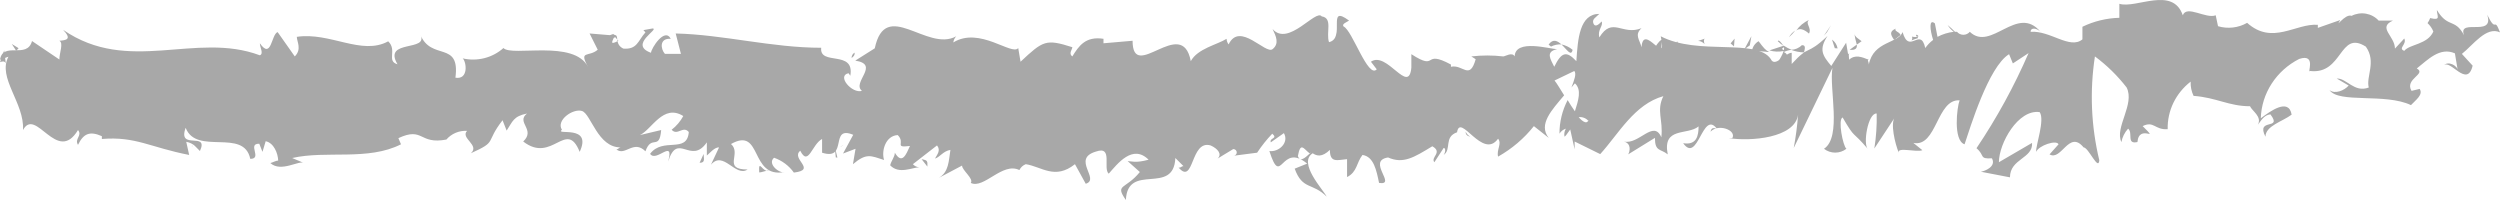 <svg width="125" height="10" viewBox="0 0 125 10" fill="none" xmlns="http://www.w3.org/2000/svg">
<path d="M101.64 2.43C101.79 2.43 101.74 2.05 101.76 1.97C101.51 2.06 101.65 2.54 101.64 2.43Z" fill="#A8A8A8"/>
<path d="M99.16 3.38L99.2 3.2L98.83 3.62L99.16 3.38Z" fill="#A8A8A8"/>
<path d="M96.84 3.33C97.06 4.04 97.68 3.22 98.09 3.47L98.16 3.63L98.35 3.06C97.85 3.19 97.18 3.57 96.84 3.33Z" fill="#A8A8A8"/>
<path d="M95.6 1.83C95.68 2.1 95.34 2.07 95.89 1.91C95.887 1.887 95.887 1.863 95.89 1.84C95.794 1.858 95.695 1.854 95.6 1.83Z" fill="#A8A8A8"/>
<path d="M95.84 1.84C95.68 1.61 96.08 1.84 95.84 1.84V1.84Z" fill="#A8A8A8"/>
<path d="M94.71 2L95.03 1.75C94.97 1.59 94.68 1.55 94.79 1.43C94.46 1.57 94.52 1.73 94.71 2Z" fill="#A8A8A8"/>
<path d="M94.41 2.52L94.57 2.42C94.54 2.33 94.5 2.33 94.41 2.52Z" fill="#A8A8A8"/>
<path d="M94.93 2.2L94.57 2.42C94.57 2.53 94.63 2.77 94.74 2.34C94.71 2.55 94.78 2.33 94.93 2.2Z" fill="#A8A8A8"/>
<path d="M95.18 2.33C95.36 2.48 95.59 2.58 95.27 2.83C95.83 2.71 95.74 2.21 95.18 2.33Z" fill="#A8A8A8"/>
<path d="M96.72 4.11L96.96 4.32L97.17 4.08C97.07 4.2 96.71 3.89 96.72 4.11Z" fill="#A8A8A8"/>
<path d="M92.71 1.63C92.738 1.833 92.782 2.034 92.84 2.23L93.08 2.06C92.96 1.95 92.72 1.86 92.71 1.63Z" fill="#A8A8A8"/>
<path d="M92.84 2.23L92.48 2.49C92.8 2.52 92.86 2.4 92.84 2.23Z" fill="#A8A8A8"/>
<path d="M94.35 3.31L94.93 2.76L94.23 3.32L94.35 3.31Z" fill="#A8A8A8"/>
<path d="M91.35 1.61L91.55 1.26L91.19 1.79L91.35 1.61Z" fill="#A8A8A8"/>
<path d="M90.45 1.68C90.6 1.38 90.24 1.18 90.45 1C90.191 1.113 89.97 1.297 89.81 1.53C89.96 1.4 90.18 1.44 90.45 1.68Z" fill="#A8A8A8"/>
<path d="M89.45 1.86C89.563 1.759 89.667 1.649 89.76 1.53C89.63 1.612 89.524 1.726 89.45 1.86Z" fill="#A8A8A8"/>
<path d="M91.88 2.42C91.848 2.242 91.747 2.084 91.6 1.98L91.74 2.41L91.88 2.42Z" fill="#A8A8A8"/>
<path d="M93.42 2.93C93.21 3.17 92.77 3.42 93.19 3.79C93.34 3.5 93.1 3.33 93.42 2.93Z" fill="#A8A8A8"/>
<path d="M92.09 2.95L92.47 3.05C92.47 2.94 92.39 2.77 92.47 2.66L92.09 2.95Z" fill="#A8A8A8"/>
<path d="M91.9 3.09L92.08 2.95L91.94 2.91L91.9 3.09Z" fill="#A8A8A8"/>
<path d="M90.09 2.26C89.947 2.404 89.753 2.487 89.55 2.49C89.757 2.571 89.977 2.615 90.2 2.62C90.23 2.48 90.32 2.24 90.09 2.26Z" fill="#A8A8A8"/>
<path d="M87.56 2.49C87.563 2.513 87.563 2.537 87.56 2.56V2.49Z" fill="#A8A8A8"/>
<path d="M90.24 2.7C90.4 2.78 90.5 2.7 90.59 2.54C90.465 2.588 90.334 2.615 90.2 2.62C90.18 2.68 90.18 2.72 90.24 2.7Z" fill="#A8A8A8"/>
<path d="M88.89 2.06C88.976 2.145 89.07 2.222 89.17 2.29C89.09 2.16 88.92 1.95 88.89 2.06Z" fill="#A8A8A8"/>
<path d="M90.8 2.33C90.77 2.17 90.78 2.22 90.8 2.33V2.33Z" fill="#A8A8A8"/>
<path d="M90.8 2.33C90.717 2.405 90.646 2.493 90.59 2.59C90.688 2.56 90.779 2.512 90.86 2.45L90.8 2.33Z" fill="#A8A8A8"/>
<path d="M86.96 5.23C86.96 4.83 87.42 4.47 87.79 4.89C88.15 4.6 87.91 3.29 87.6 2.56C87.6 2.74 87.6 2.9 87.21 3.13C87.34 3.35 88.04 3.64 87.73 3.99C87.23 4.2 87.32 3.85 87.08 3.65C87.28 4.14 86.45 4.36 86.56 5.09L86.99 4.83C87 4.95 86.84 5.13 86.96 5.23Z" fill="#A8A8A8"/>
<path d="M88.31 2.6H88.46C88.29 2.53 88.16 2.37 87.93 2.06C87.844 2.109 87.769 2.177 87.712 2.258C87.655 2.339 87.617 2.432 87.6 2.53L88.36 2.59L88.31 2.6Z" fill="#A8A8A8"/>
<path d="M89.18 2.55C89.06 2.98 88.69 3.17 88.92 3.63C89.37 3.63 89.23 3.27 89.5 3.09C88.78 3.19 89.71 2.85 89.19 2.6C89.314 2.543 89.445 2.506 89.58 2.49C89.447 2.437 89.319 2.37 89.2 2.29C89.2 2.35 89.2 2.38 89.2 2.35C89.206 2.403 89.206 2.457 89.2 2.51C88.99 2.42 89.2 2.4 89.2 2.35C89.206 2.327 89.206 2.303 89.2 2.28L88.47 2.52C88.701 2.589 88.945 2.599 89.18 2.55Z" fill="#A8A8A8"/>
<path d="M92.81 4.72C92.798 4.688 92.798 4.652 92.81 4.62C92.81 4.62 92.72 4.7 92.81 4.72Z" fill="#A8A8A8"/>
<path d="M92.51 4.46C92.56 4.4 92.6 4.22 92.78 4.27C92.96 4.32 92.78 4.47 92.78 4.62C92.89 4.5 93.15 4.31 92.78 4.1L92.73 4.16C92.44 4.01 92.06 3.47 92.11 3.41C92.193 3.777 92.328 4.131 92.51 4.46Z" fill="#A8A8A8"/>
<path d="M90.81 3.61L90.2 3.83L90.51 4.2V3.97C90.84 4.06 90.76 3.79 90.81 3.61Z" fill="#A8A8A8"/>
<path d="M87.49 2.27L87.57 1.81L87.22 2.46L87.49 2.27Z" fill="#A8A8A8"/>
<path d="M86.7 2.32L86.73 1.93L86.53 2.17L86.7 2.32Z" fill="#A8A8A8"/>
<path d="M42.18 7.24L42 7.35C42.066 7.325 42.128 7.288 42.18 7.24Z" fill="#A8A8A8"/>
<path d="M43.51 7.26V7.07C43.48 7.18 43.46 7.26 43.51 7.26Z" fill="#A8A8A8"/>
<path d="M67.35 2.33C67.09 1.96 66.8 1.39 66.83 1.83L66.91 2.27C66.981 2.235 67.061 2.223 67.139 2.233C67.217 2.244 67.291 2.278 67.35 2.33Z" fill="#A8A8A8"/>
<path d="M54.09 4.96L54.16 5.09C54.23 4.94 54.29 4.81 54.34 4.68L54.09 4.96Z" fill="#A8A8A8"/>
<path d="M53.9 6.76L53.56 6.48C53.658 6.59 53.773 6.685 53.9 6.76Z" fill="#A8A8A8"/>
<path d="M35.18 7.7L34.98 8.14C35.29 8.14 35.18 7.91 35.18 7.7Z" fill="#A8A8A8"/>
<path d="M78.63 2.49C78.468 2.355 78.276 2.263 78.07 2.22C78.34 2.47 78.56 2.85 78.63 2.49Z" fill="#A8A8A8"/>
<path d="M42.73 2.63C42.683 2.657 42.644 2.697 42.618 2.744C42.591 2.792 42.578 2.846 42.58 2.9C42.69 2.82 42.75 2.74 42.73 2.63Z" fill="#A8A8A8"/>
<path d="M77.43 2.23L77.55 2.33C77.71 2.247 77.89 2.209 78.07 2.22C77.87 2.04 77.65 1.92 77.43 2.23Z" fill="#A8A8A8"/>
<path d="M9.61 7.33C9.61 7.33 9.61 7.33 9.61 7.28C9.61 7.23 9.58 7.33 9.61 7.33Z" fill="#A8A8A8"/>
<path d="M2.18 2.96C2.279 2.943 2.381 2.943 2.48 2.96C2.48 2.96 2.33 2.9 2.18 2.96Z" fill="#A8A8A8"/>
<path d="M83.53 2.14C83.53 2.09 83.7 2.14 83.53 2.14V2.14Z" fill="#A8A8A8"/>
<path d="M84.35 3.85C84.306 3.911 84.281 3.985 84.28 4.06C84.285 3.985 84.309 3.913 84.35 3.85Z" fill="#A8A8A8"/>
<path d="M75.76 4.93C75.79 4.99 75.8 5.01 75.76 4.93V4.93Z" fill="#A8A8A8"/>
<path d="M83.79 2.33C83.722 2.28 83.648 2.24 83.57 2.21C83.638 2.259 83.712 2.299 83.79 2.33Z" fill="#A8A8A8"/>
<path d="M83.75 2.13H83.9C83.92 2.1 83.9 2.05 83.75 2.13Z" fill="#A8A8A8"/>
<path d="M83.3 2.16C83.393 2.151 83.487 2.168 83.57 2.21C83.564 2.187 83.564 2.163 83.57 2.14L83.3 2.16Z" fill="#A8A8A8"/>
<path d="M23.31 6.18C23.11 6.33 23.18 6.33 23.31 6.18V6.18Z" fill="#A8A8A8"/>
<path d="M62.39 7.2C62.65 6.66 62.8 6.73 62.99 6.84L62.79 5.59L62.39 7.2Z" fill="#A8A8A8"/>
<path d="M56.382 8.055L56.993 8.601C56.265 9.496 55.727 9.188 56.294 10C56.382 8.097 58.681 9.804 58.768 7.901L59.175 8.307C59.059 8.307 59.044 8.405 58.928 8.377C59.714 9.286 59.51 6.977 60.529 7.271C60.878 7.425 61.125 7.705 60.878 7.929L61.663 7.453C61.71 7.453 61.754 7.471 61.787 7.502C61.82 7.534 61.838 7.577 61.838 7.621C61.838 7.666 61.82 7.708 61.787 7.74C61.754 7.771 61.71 7.789 61.663 7.789L62.856 7.635C63.079 7.297 63.332 6.979 63.613 6.684C63.919 6.949 63.453 6.879 63.54 7.117L64.195 6.656C64.472 7.145 63.919 7.621 63.468 7.551C64.079 9.454 64.021 7.075 65.359 8.181L64.734 8.433C65.126 9.51 65.621 9.118 66.334 9.832C66.159 9.482 64.879 8.139 65.636 7.663C65.839 7.803 66.101 7.873 66.494 7.495C66.494 8.167 66.872 7.999 67.353 7.957V8.853C67.862 8.601 67.818 8.139 68.124 7.747C68.691 7.831 68.822 8.517 68.953 9.146C69.87 9.286 68.313 8.041 69.404 7.873C70.161 8.209 70.699 7.873 71.616 7.313C72.154 7.621 71.514 7.859 71.718 8.111L72.183 7.397C72.299 7.397 72.27 7.635 72.183 7.747C72.591 7.467 72.183 6.851 72.852 6.614C73.012 5.62 74.133 8.013 74.904 6.935C75.108 7.187 74.817 7.481 74.904 7.831C75.598 7.439 76.206 6.921 76.694 6.306L77.436 6.893C76.897 6.222 77.596 5.494 78.207 4.766C78.003 4.445 77.843 4.165 77.727 4.025L78.716 3.549C78.832 3.689 78.716 3.997 78.571 4.375L78.745 4.165C79.094 4.487 78.92 5.004 78.745 5.564C78.614 5.382 78.498 5.2 78.382 5.004C78.111 5.526 77.971 6.101 77.974 6.684C78.045 6.565 78.159 6.475 78.294 6.432C78.226 6.546 78.2 6.679 78.221 6.809C78.221 6.893 78.352 6.698 78.512 6.474L78.731 7.467V7.075L80.011 7.705C80.928 6.698 81.713 5.214 83.168 4.808C82.805 5.536 83.168 5.998 83.067 6.865C82.674 5.956 81.946 7.257 81.19 7.075C81.583 7.173 81.495 7.579 81.408 7.719L82.746 6.893C82.746 7.593 83.023 7.425 83.387 7.719C83.11 6.32 84.376 6.782 84.929 6.32C84.929 6.796 84.827 7.271 84.158 7.159C84.9 8.209 85.118 5.508 85.831 6.418C85.671 6.418 85.584 6.348 85.526 6.586C85.904 6.166 86.835 6.502 86.617 6.907H86.442C87.534 7.075 89.745 6.907 89.905 5.732C89.863 6.29 89.79 6.846 89.687 7.397L91.622 3.395C91.447 4.417 92.102 6.851 91.2 7.439C91.359 7.563 91.556 7.631 91.76 7.631C91.964 7.631 92.162 7.563 92.32 7.439C92.146 7.299 91.884 5.97 92.131 5.872C92.786 7.005 92.582 6.488 93.397 7.453C93.135 7.229 93.397 5.634 93.834 5.676C93.848 6.261 93.809 6.847 93.717 7.425L94.75 5.858C94.503 6.138 94.75 7.187 94.939 7.635C94.838 7.327 95.842 7.635 96.118 7.509L95.667 7.145C96.846 7.383 96.831 4.934 97.98 5.018C97.85 5.34 97.646 7.019 98.228 7.215C98.504 6.404 99.421 3.339 100.454 2.709L100.643 3.171L101.429 2.654C100.71 4.311 99.838 5.903 98.824 7.411C99.261 7.775 98.941 7.957 99.596 7.915C99.828 8.335 99.232 8.559 99.043 8.587L100.498 8.867C100.498 7.929 101.662 7.929 101.603 7.145L99.945 8.111C99.945 7.173 100.905 5.452 101.982 5.606C102.258 5.984 101.778 7.285 101.807 7.593C101.938 7.271 102.826 6.977 102.927 7.215L102.477 7.719C103.073 8.069 103.451 6.474 104.179 7.369C104.426 7.369 104.921 8.573 104.965 8.013C104.555 6.311 104.481 4.55 104.746 2.821C105.346 3.267 105.88 3.79 106.332 4.375C106.754 5.214 105.721 6.376 106.07 7.103C106.117 6.855 106.232 6.622 106.405 6.432C106.667 6.642 106.303 7.229 106.871 7.103C106.958 6.152 108.02 7.187 107.132 6.306C107.7 6.026 107.729 6.502 108.384 6.46C108.373 6.005 108.471 5.554 108.67 5.141C108.87 4.729 109.165 4.366 109.533 4.081C109.522 4.326 109.572 4.571 109.679 4.794C110.828 4.878 111.439 5.312 112.501 5.312C112.603 5.55 113.113 5.83 112.894 6.236C113.04 6.068 113.185 5.746 113.52 5.718C114.146 6.544 112.778 5.858 113.273 6.838C113.273 6.292 114.117 6.082 114.582 5.732C114.437 4.878 113.505 5.564 113.04 5.914C113.058 5.3 113.246 4.702 113.584 4.181C113.921 3.66 114.396 3.234 114.96 2.947C115.848 2.654 115.339 3.717 115.499 3.549C117.158 3.745 116.954 1.478 118.292 2.332C118.831 3.087 118.292 3.829 118.438 4.375C117.71 4.655 117.332 3.899 116.837 3.927L117.434 4.277C117.216 4.529 116.736 4.724 116.474 4.501C116.925 5.186 119.267 4.641 120.548 5.256C120.78 5.004 121.173 4.739 120.984 4.445L120.577 4.543C120.213 3.941 121.348 3.703 120.839 3.423C121.377 3.003 121.988 2.332 122.745 2.667L122.89 3.535C122.89 3.283 122.396 3.017 122.177 3.283C122.497 2.905 123.356 4.445 123.632 3.283L123.094 2.695C123.647 2.262 124.316 1.296 125 1.618C124.68 0.778 124.84 1.716 124.36 0.736C124.767 1.968 122.614 0.736 123.298 1.968C122.803 0.82 122.439 1.492 121.843 0.499C121.843 0.792 122.075 1.044 121.508 0.904C121.476 0.994 121.432 1.078 121.377 1.156C121.505 1.274 121.604 1.417 121.668 1.576C121.377 2.234 120.475 2.206 120.213 2.542C119.878 2.416 120.359 2.22 120.213 1.926L119.747 2.43C119.747 1.8 118.86 1.38 119.646 1.03H118.933C118.768 0.849 118.545 0.728 118.299 0.684C118.054 0.641 117.8 0.679 117.58 0.792C117.245 0.666 116.721 1.492 117.012 1.002L115.892 1.394V1.24C114.786 1.156 113.622 2.276 112.356 1.142C112.139 1.267 111.898 1.346 111.647 1.375C111.396 1.404 111.142 1.382 110.901 1.31L110.785 0.764C110.304 0.96 109.33 0.233 109.14 0.764C108.631 -0.705 106.812 0.443 105.968 0.191V0.89C105.326 0.907 104.695 1.06 104.121 1.338V1.968C103.495 2.486 102.52 1.52 101.531 1.59C101.531 1.352 101.851 1.408 102.025 1.59C100.861 0.191 99.552 2.612 98.49 1.59C98.451 1.637 98.403 1.674 98.347 1.7C98.292 1.726 98.231 1.739 98.17 1.739C98.108 1.739 98.047 1.726 97.992 1.7C97.936 1.674 97.888 1.637 97.85 1.59H97.748C97.634 1.471 97.512 1.359 97.384 1.254C97.463 1.383 97.567 1.497 97.689 1.59C97.404 1.623 97.127 1.709 96.875 1.842L96.744 1.17C96.438 0.918 96.496 1.492 96.656 1.996C96.504 2.11 96.371 2.247 96.264 2.402C96.016 1.31 95.463 2.765 95.129 1.604C94.925 2.178 93.674 2.038 93.441 3.227C93.441 3.073 93.339 3.003 93.441 2.989C93.092 2.849 92.757 2.709 92.451 2.989L92.306 2.136L91.564 3.297C91.113 2.765 90.938 2.472 91.375 1.8C90.298 2.821 90.502 2.192 89.585 3.199V2.639C89.265 2.639 88.741 3.409 88.537 2.947C87.81 1.898 84.914 2.793 83.037 1.814C83.401 3.451 82.165 1.086 82.077 2.36C81.975 1.968 81.713 1.744 82.077 1.408C81.117 1.8 80.622 0.806 79.967 1.87C79.865 1.478 80.171 1.31 80.084 1.072C79.997 1.156 79.778 1.408 79.676 1.184C79.575 0.96 79.807 0.862 79.967 0.694C78.978 0.694 78.891 1.94 78.818 3.059C78.323 2.528 78.076 2.598 77.712 3.339C77.538 2.975 77.247 2.584 77.858 2.458C77.508 2.458 75.763 1.926 75.733 2.821C75.617 2.584 75.253 2.821 75.166 2.821C74.634 2.759 74.097 2.759 73.566 2.821L73.784 2.961C73.478 4.039 73.143 3.199 72.547 3.339V3.227C71.092 2.444 71.936 3.591 70.568 2.709V3.381C70.437 4.78 69.346 2.528 68.546 3.087L68.837 3.465C68.4 3.955 67.615 1.506 67.178 1.324C67.076 1.198 67.323 1.114 67.454 1.03C66.305 0.177 67.309 1.912 66.45 2.108C66.29 1.632 66.654 0.904 66.087 0.82C65.796 0.429 64.413 2.36 63.628 1.45C63.802 1.814 63.977 2.178 63.628 2.458C63.278 2.737 61.983 1.058 61.431 2.22C61.367 2.139 61.332 2.041 61.329 1.94C60.863 2.234 59.874 2.43 59.539 3.059C59.103 0.736 56.629 4.179 56.629 2.038L55.174 2.164V1.94C54.272 1.8 53.937 2.304 53.617 2.821C53.413 2.681 53.617 2.472 53.617 2.36C52.293 1.94 52.162 2.024 51.027 3.087L50.911 2.402C50.605 2.807 48.976 1.31 47.666 2.122C47.68 2.007 47.73 1.899 47.812 1.814C46.357 2.626 44.276 -0.117 43.738 2.416L42.763 3.031C44.029 3.227 42.574 4.123 43.097 4.543C42.603 4.697 41.817 3.787 42.428 3.661L42.515 3.787C42.748 2.472 40.959 3.311 41.06 2.388C38.587 2.388 36.172 1.73 33.785 1.674L34.047 2.695H33.247C33.029 2.458 32.956 1.898 33.538 1.94C33.233 1.352 32.563 2.416 32.549 2.639C31.414 2.234 32.985 1.45 32.636 1.422L32.17 1.506L32.272 1.618C31.894 2.038 31.865 2.486 31.166 2.43C30.73 2.22 30.948 1.8 30.774 1.758C30.599 1.716 30.773 1.66 30.497 1.758L29.479 1.674L29.886 2.486C29.435 2.877 28.926 2.486 29.406 3.353C28.707 1.954 25.594 2.849 25.172 2.402C24.903 2.643 24.576 2.817 24.221 2.907C23.865 2.997 23.492 3.002 23.135 2.919C23.324 3.087 23.44 3.997 22.771 3.885C23.018 2.01 21.549 3.073 21.01 1.716C21.491 2.612 19.119 1.94 19.875 3.213C19.308 3.059 19.875 2.514 19.41 2.066C18.086 2.793 16.5 1.59 14.841 1.842C14.841 2.08 15.103 2.458 14.739 2.821L13.881 1.604C13.561 1.716 13.575 3.003 12.993 2.164C12.993 2.374 13.197 2.681 12.993 2.765C9.778 1.562 6.431 3.745 3.157 1.492C3.609 1.968 3.318 2.01 2.968 2.038C3.187 2.15 2.968 2.639 2.968 2.975L1.601 2.052C1.353 2.975 0.146 2.052 5.37109e-05 2.989L0.422 2.835C-0.145 3.885 1.237 5.158 1.15 6.502C1.79 5.312 2.852 8.251 3.9 6.502C4.132 6.782 3.71 6.935 3.9 7.243C4.176 6.67 4.496 6.544 5.093 6.809V6.949C6.78 6.809 7.508 7.369 9.458 7.747L9.312 7.089C9.72 7.173 9.807 7.383 9.996 7.551C10.462 6.544 8.861 7.551 9.283 6.39C9.821 7.789 12.193 6.39 12.513 7.943C13.139 7.943 12.339 7.173 12.964 7.187L13.124 7.593L13.284 7.061C13.692 7.145 13.896 7.663 13.91 8.027C13.808 8.027 13.634 8.125 13.517 8.153C14.056 8.643 14.972 7.985 15.205 8.153L14.608 7.901C16.311 7.509 18.391 8.055 20.05 7.215L19.919 6.907C21.185 6.32 20.938 7.243 22.32 6.977C22.444 6.832 22.602 6.716 22.782 6.641C22.962 6.565 23.157 6.532 23.353 6.544C23.004 6.907 24.008 7.257 23.542 7.663C24.91 7.047 24.226 7.173 25.128 6.012L25.332 6.53C25.637 6.068 25.666 5.816 26.35 5.676C25.783 6.124 26.801 6.474 26.161 7.075C27.616 8.209 28.315 5.928 28.984 7.593C29.639 6.194 27.718 6.796 28.096 6.488C27.791 6.012 28.649 5.41 29.1 5.55C29.551 5.69 29.886 7.397 31.05 7.369C30.933 7.369 30.934 7.467 30.817 7.467C31.254 7.831 31.676 6.963 32.272 7.565C32.578 6.698 32.971 7.565 33.058 6.502L31.996 6.754C32.592 6.474 33.16 5.172 34.164 5.802C34.021 6.067 33.823 6.3 33.582 6.488C33.873 6.81 34.149 6.264 34.44 6.6C34.353 7.705 33.145 6.837 32.505 7.691C32.81 8.153 33.727 6.879 33.407 8.083C33.873 6.558 34.542 8.279 35.342 7.117V7.775C35.473 7.677 35.721 7.355 35.953 7.369L35.546 8.237C36.172 7.495 36.768 8.88 37.379 8.475C36.099 8.475 37.103 7.677 36.55 7.201C38.136 6.306 37.467 8.937 39.227 8.601C38.994 8.699 38.34 8.195 38.703 7.887C39.105 8.029 39.452 8.288 39.693 8.629C40.871 8.489 39.518 7.943 40.013 7.537C40.42 8.349 40.595 7.215 41.104 6.949V7.635C42.428 8.055 41.453 6.236 42.661 6.74L42.152 7.677L42.777 7.439L42.647 8.209C43.33 7.635 43.534 7.789 44.203 7.999C44.058 7.523 44.291 6.782 44.887 6.754C45.294 7.159 44.669 7.397 45.498 7.299C45.309 7.719 45.105 8.251 44.742 7.635C44.742 7.845 44.552 8.055 44.509 8.265C44.945 8.727 45.6 8.377 45.964 8.363C45.902 8.359 45.842 8.344 45.787 8.318C45.732 8.291 45.683 8.254 45.644 8.209L46.851 7.271C47.055 7.523 46.851 7.733 46.749 7.929C46.997 7.859 47.157 7.551 47.521 7.495C47.433 8.041 47.448 8.601 46.939 8.895L48.103 8.279C48.103 8.517 48.699 8.936 48.539 9.146C49.194 9.468 50.125 8.083 50.969 8.503C51.033 8.369 51.147 8.264 51.289 8.209C52.089 8.335 52.744 9.006 53.748 8.209L54.287 9.188C55.029 8.964 53.559 7.943 54.796 7.579C55.669 7.271 55.13 8.419 55.436 8.685C55.872 8.195 56.629 7.187 57.429 7.985C56.775 8.167 56.556 8.055 56.382 8.055ZM65.548 7.621C65.374 7.761 65.024 8.195 64.894 7.803C65.024 7.075 65.184 7.439 65.475 7.663L65.548 7.621ZM79.487 5.998C79.356 6.222 79.153 6.11 78.934 5.858C79.024 5.847 79.115 5.858 79.199 5.89C79.283 5.922 79.357 5.973 79.415 6.04L79.487 5.998ZM118.321 1.296C117.841 1.058 117.972 1.212 118.249 1.338L118.321 1.296ZM119.151 1.59C119.175 1.547 119.188 1.499 119.188 1.45C119.188 1.401 119.175 1.353 119.151 1.31C119.151 1.478 118.903 1.492 118.7 1.436C118.729 1.66 118.831 1.786 119.078 1.632L119.151 1.59ZM30.759 1.856L30.919 2.038C30.497 2.262 30.599 2.094 30.686 1.898L30.759 1.856Z" fill="#A8A8A8"/>
<path d="M53.93 6.55C53.91 6.464 53.91 6.376 53.93 6.29C53.897 6.325 53.879 6.372 53.879 6.42C53.879 6.468 53.897 6.515 53.93 6.55Z" fill="#A8A8A8"/>
<path d="M35.18 7.62C35.18 7.62 35.18 7.68 35.18 7.71V7.62Z" fill="#A8A8A8"/>
<path d="M73.51 6.83C73.408 6.774 73.328 6.686 73.28 6.58C73.28 6.7 73.33 6.8 73.51 6.83Z" fill="#A8A8A8"/>
<path d="M85.27 1.92L84.9 2.05C85.08 2.05 85.14 2.13 85.23 2.2C85.18 2.09 85.18 1.93 85.27 1.92Z" fill="#A8A8A8"/>
<path d="M88.41 4.9C88.41 4.85 88.52 4.9 88.57 4.84V4.61C88.33 4.63 88.18 4.81 88.41 4.9Z" fill="#A8A8A8"/>
<path d="M85.6 3.52C85.6 3.93 85.86 3.79 86.11 3.72C86.18 3.15 85.87 3.33 85.6 3.52Z" fill="#A8A8A8"/>
<path d="M86.18 3.7C86.255 3.68 86.335 3.68 86.41 3.7C86.43 3.46 86.31 3.64 86.18 3.7Z" fill="#A8A8A8"/>
<path d="M82.99 2.47C83.11 2.57 83.06 1.95 83.13 2.12C83.26 1.6 82.33 2.74 82.99 2.47Z" fill="#A8A8A8"/>
<path d="M85.8 4.86L85.71 4.35L85.57 4.76L85.8 4.86Z" fill="#A8A8A8"/>
<path d="M83.8 4.49L84.21 4.63C84.21 4.55 84.21 4.5 84.32 4.46C84.07 4.44 83.79 4.33 83.8 4.49Z" fill="#A8A8A8"/>
<path d="M84.32 4.46C84.376 4.472 84.434 4.472 84.49 4.458C84.545 4.444 84.597 4.417 84.64 4.38C84.528 4.381 84.419 4.409 84.32 4.46Z" fill="#A8A8A8"/>
<path d="M85.25 5.01L85.13 4.9L84.84 4.87L85.25 5.01Z" fill="#A8A8A8"/>
<path d="M79.44 4.4L79 4.54C79 4.71 79.08 4.82 79.24 4.75C79.4 4.68 79.51 4.56 79.44 4.4Z" fill="#A8A8A8"/>
<path d="M80.78 5.77C80.684 5.663 80.618 5.531 80.59 5.39V6.01L80.78 5.77Z" fill="#A8A8A8"/>
<path d="M79.49 5.91C79.49 6.08 78.85 6.41 79.41 6.37C79.45 6.2 79.9 6.05 79.49 5.91Z" fill="#A8A8A8"/>
<path d="M72.82 5.12H72.93L72.92 4.1L72.82 5.12Z" fill="#A8A8A8"/>
<path d="M66.94 7.56C67.47 7.81 67.07 6.93 67.54 7.24C67.67 7 67.15 6.99 67.28 6.78C66.96 7.04 66.8 6.89 66.94 7.56Z" fill="#A8A8A8"/>
<path d="M67.28 6.78C67.338 6.735 67.392 6.685 67.44 6.63C67.378 6.67 67.324 6.72 67.28 6.78Z" fill="#A8A8A8"/>
<path d="M0.93 2.41L0.59 2.2L0.81 2.54L0.93 2.41Z" fill="#A8A8A8"/>
<path d="M0.29 3.17L0.21 2.52L0 3.11C0.08 3.08 0.23 3.02 0.29 3.17Z" fill="#A8A8A8"/>
<path d="M46.37 8.33V8.17C46.37 8 46.24 7.99 46.08 7.96L46.37 8.33Z" fill="#A8A8A8"/>
<path d="M41.79 7.87L41.87 7.88L41.73 7.29L41.79 7.87Z" fill="#A8A8A8"/>
<path d="M37.96 8.62C38.12 8.62 38.3 8.51 38.46 8.54C38.12 8.65 37.92 7.89 37.96 8.62Z" fill="#A8A8A8"/>
</svg>
